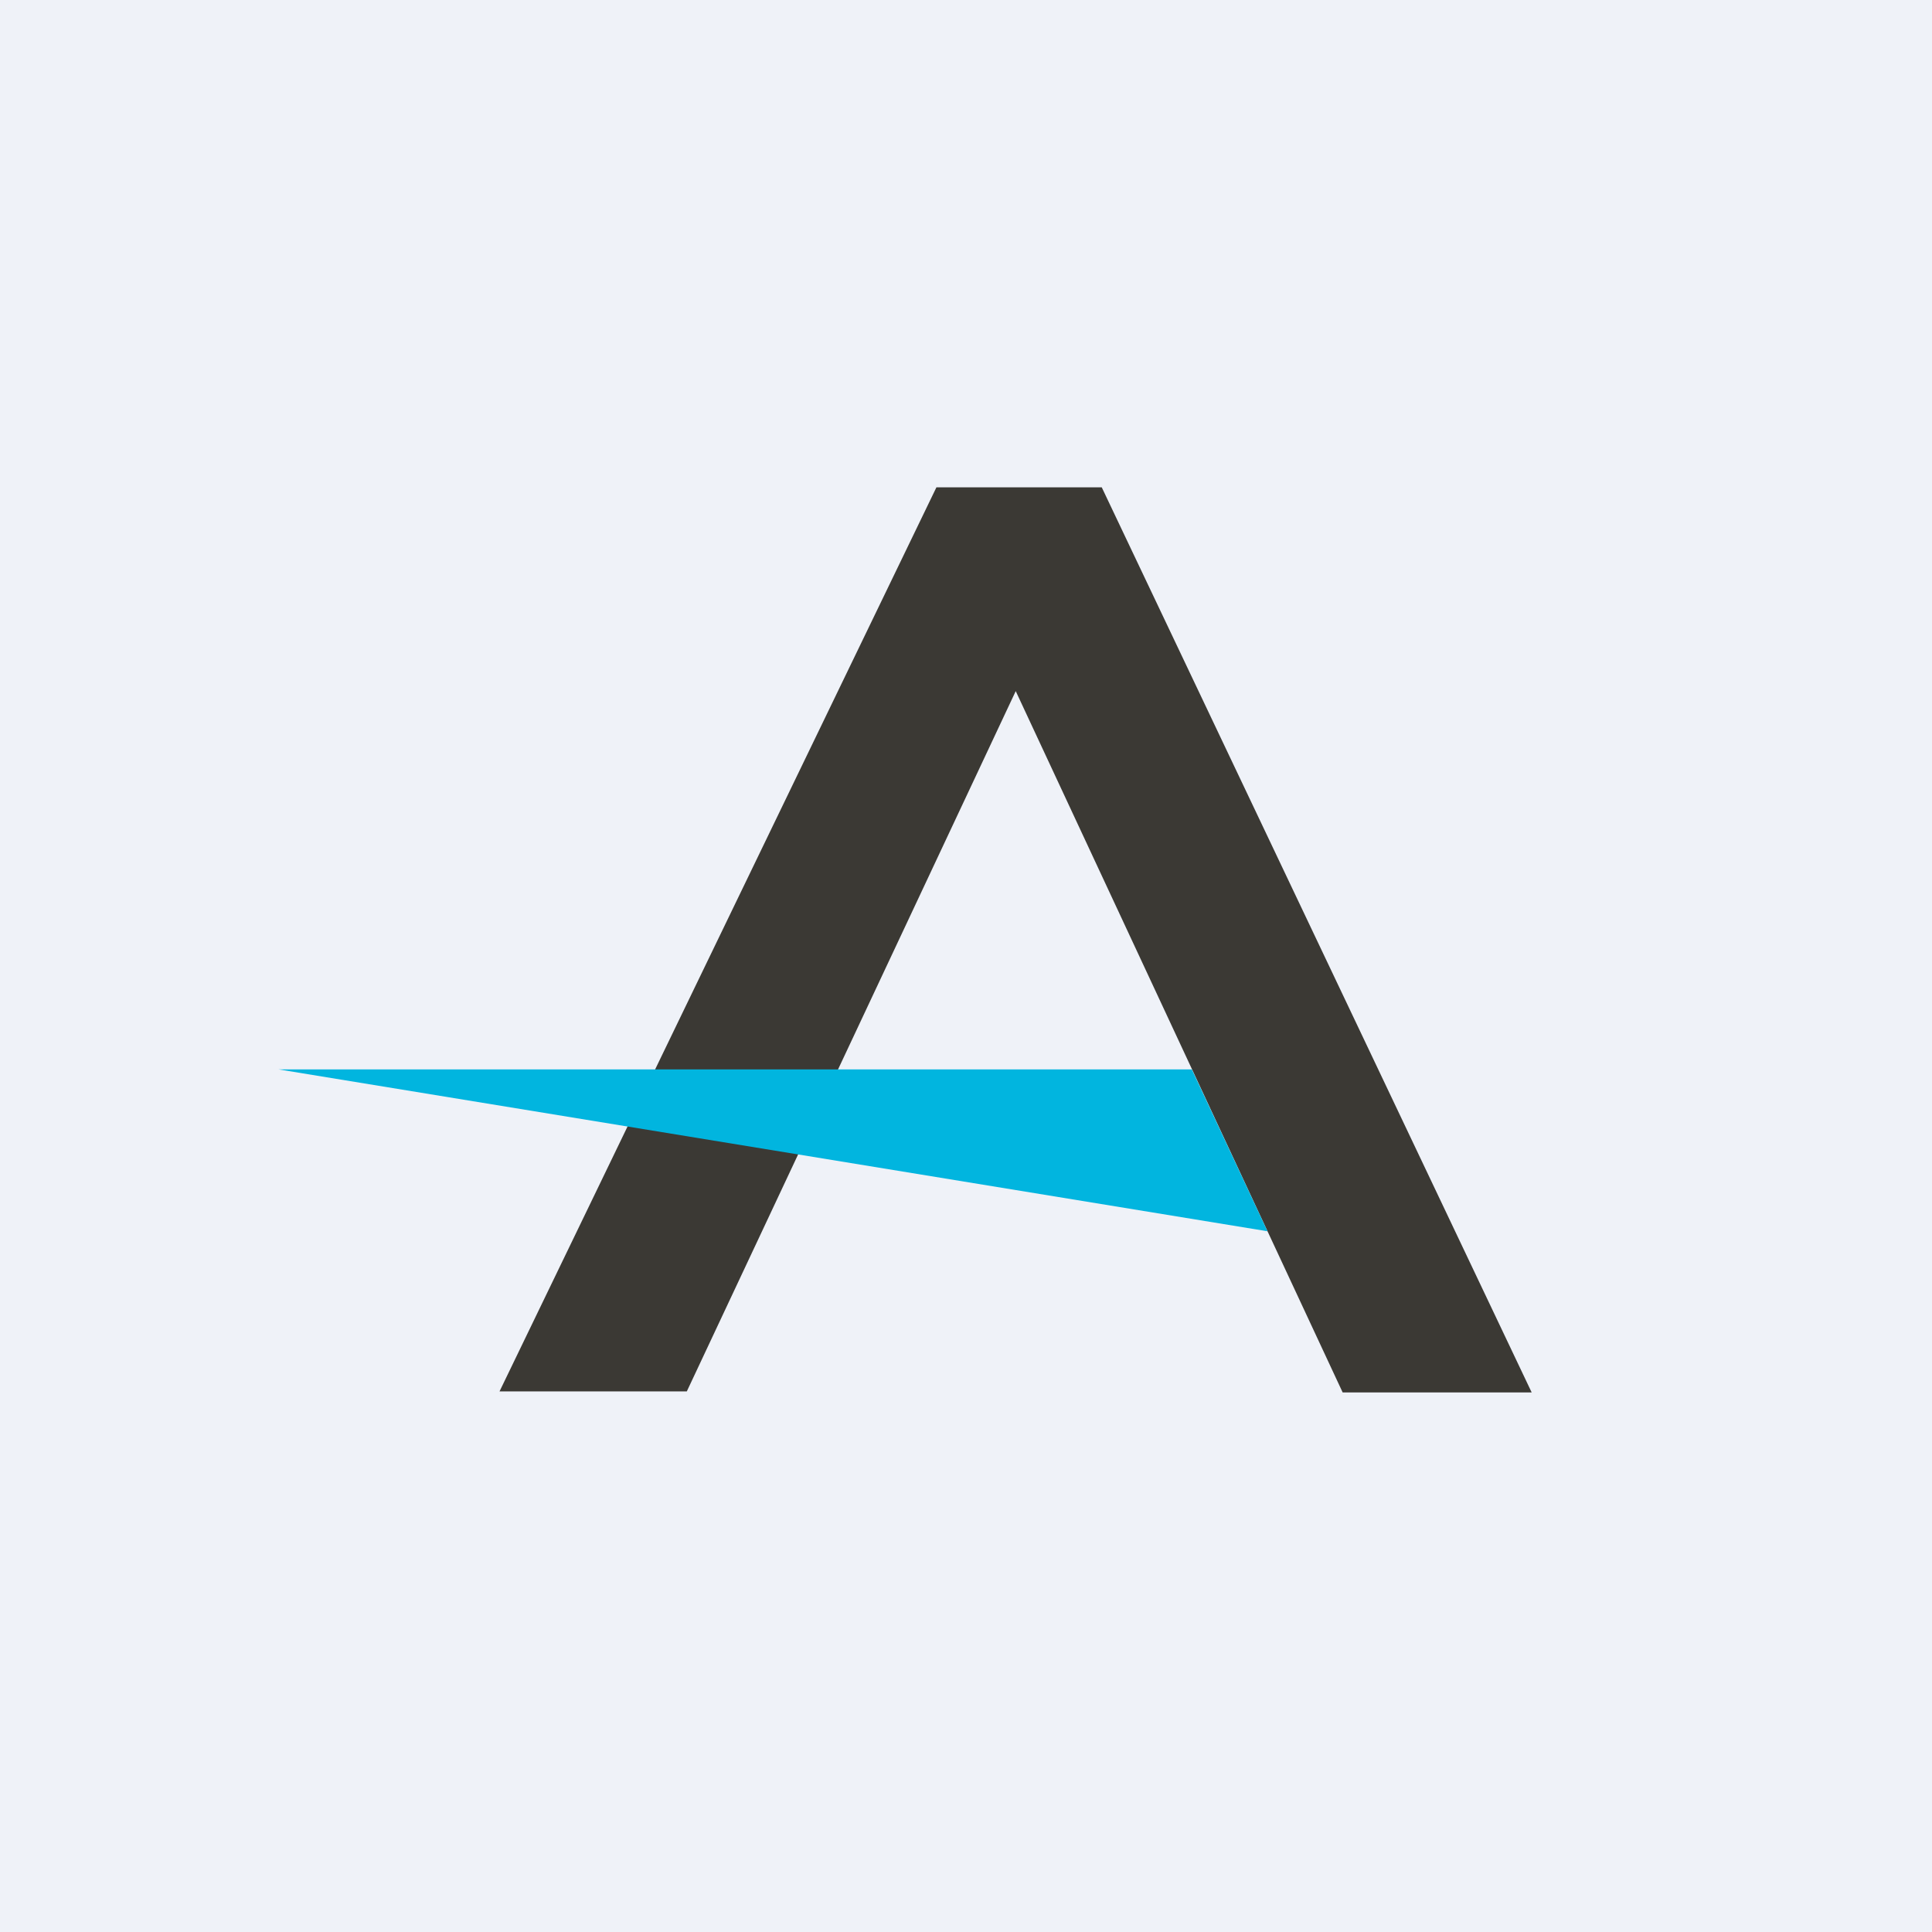 <?xml version="1.0" encoding="UTF-8"?>
<!-- generated by Finnhub -->
<svg viewBox="0 0 55.5 55.5" xmlns="http://www.w3.org/2000/svg">
<path d="M 0,0 H 55.5 V 55.5 H 0 Z" fill="rgb(239, 242, 248)"/>
<path d="M 29.17,19.835 L 38.57,40 H 44 L 31.65,14 H 26.9 L 14.35,39.97 H 19.73 L 29.18,19.85 Z" fill="rgb(59, 57, 52)"/>
<path d="M 34.23,30.705 L 36.41,35.37 L 8,30.72 H 34.24 Z" fill="rgb(1, 181, 223)"/>
</svg>
